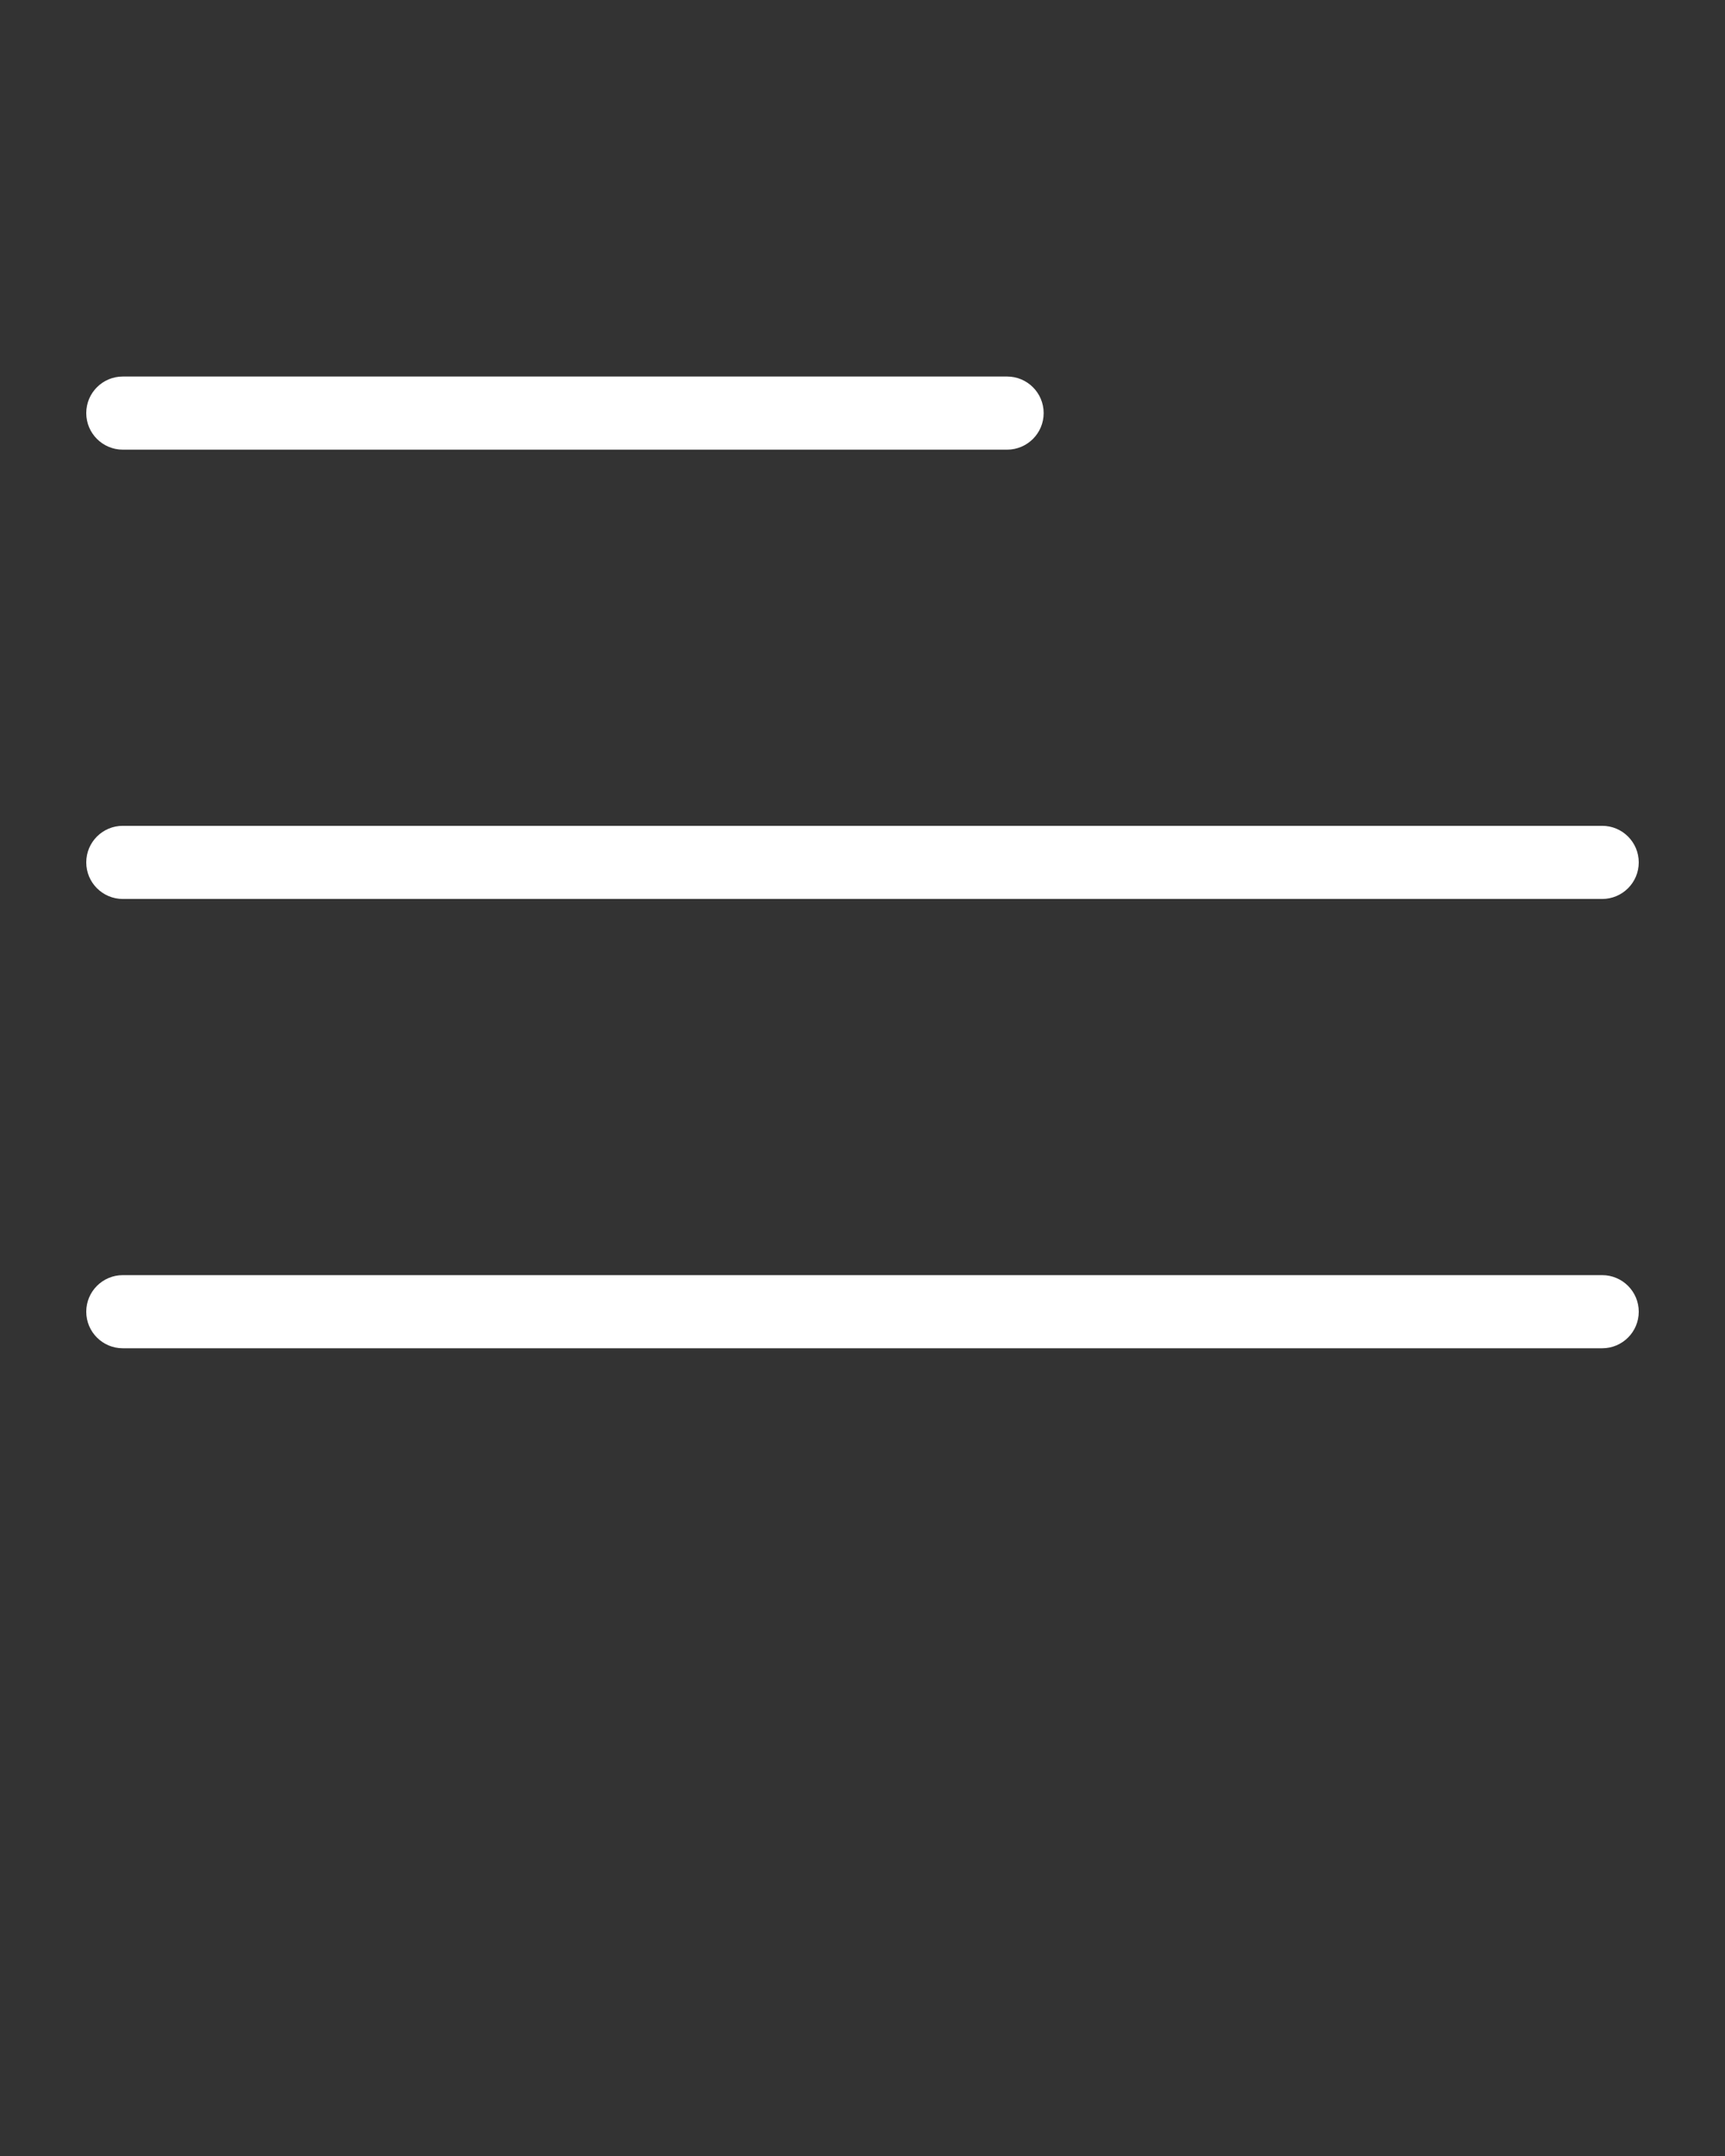 <svg xmlns="http://www.w3.org/2000/svg" xmlns:xlink="http://www.w3.org/1999/xlink" version="1.1" x="0px" y="0px" viewBox="0 0 100 125" enable-background="new 0 0 100 100" xml:space="preserve"><rect x="0" y="0" width="100" height="125" fill="#333333" stroke="none"/><path fill="#ffffff" d="M7.12,26.07h51.261c1.171,0,2.121-0.949,2.121-2.12c0-1.172-0.95-2.12-2.121-2.12H7.12  C5.949,21.83,5,22.778,5,23.95C5,25.121,5.949,26.07,7.12,26.07z"/><path fill="#ffffff" d="M92.879,47.879H7.12C5.949,47.879,5,48.828,5,50c0,1.171,0.949,2.12,2.12,2.12h85.759  C94.05,52.12,95,51.171,95,50C95,48.828,94.05,47.879,92.879,47.879z"/><path fill="#ffffff" d="M92.879,73.93H7.12C5.949,73.93,5,74.879,5,76.05c0,1.172,0.949,2.12,2.12,2.12h85.759  c1.171,0,2.121-0.948,2.121-2.12C95,74.879,94.05,73.93,92.879,73.93z"/></svg>